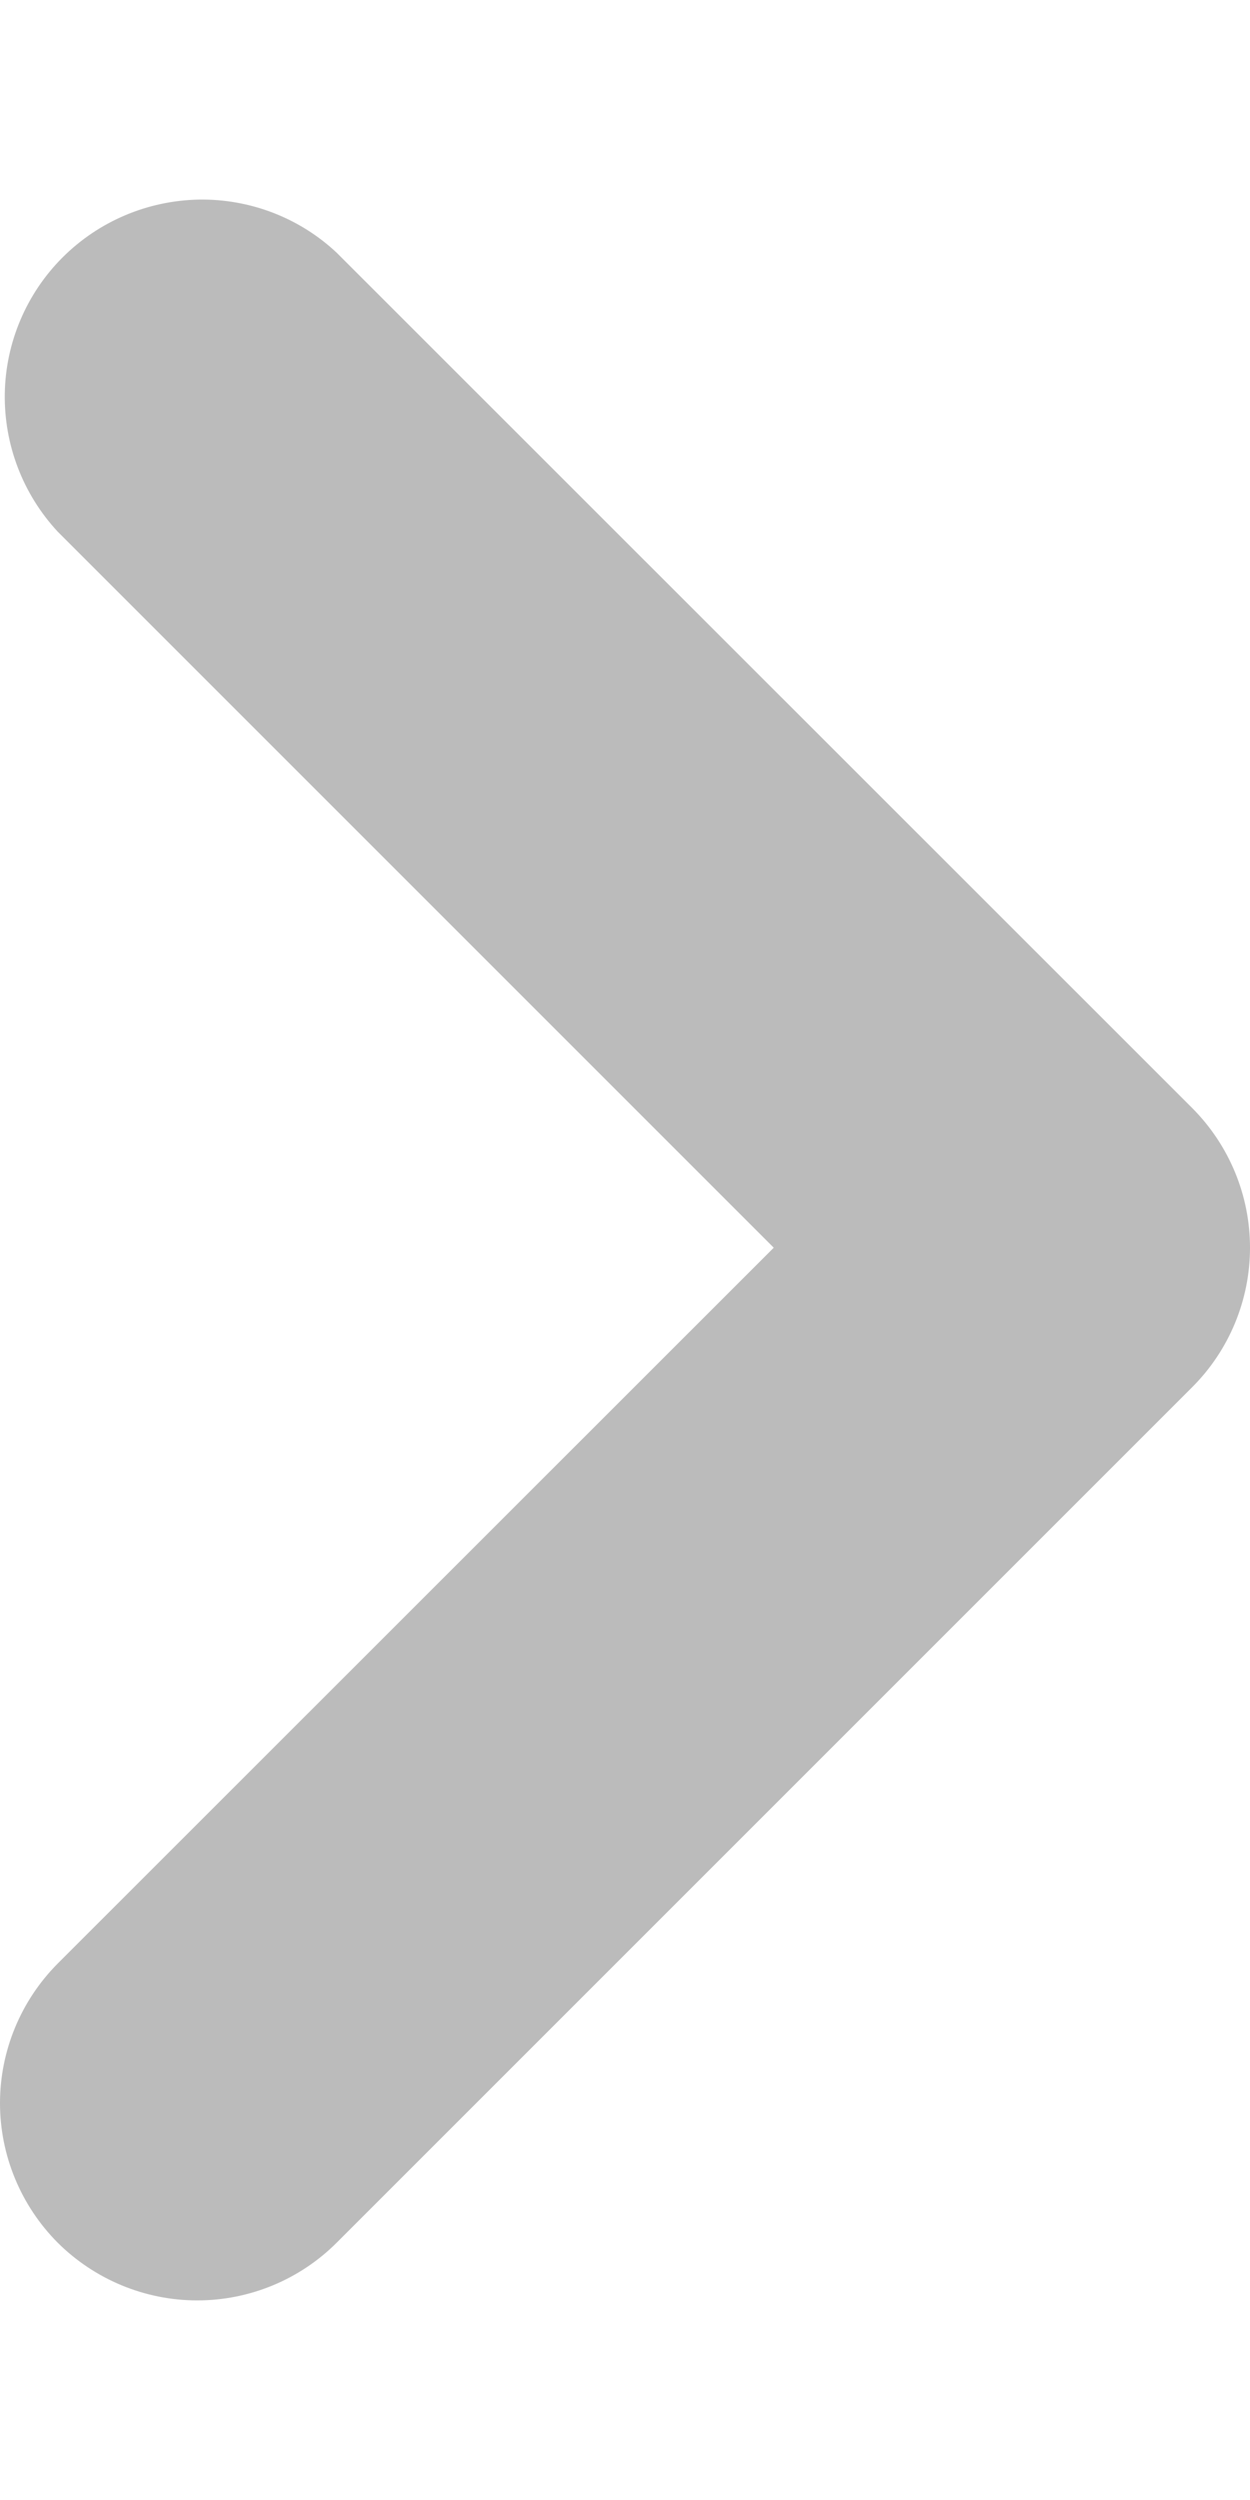 <svg width="6" height="12" viewBox="0 0 6 12" fill="none" xmlns="http://www.w3.org/2000/svg">
<path d="M0.277 10.765C0.1 10.587 -3.04089e-08 10.346 -4.13859e-08 10.095C-5.23628e-08 9.844 0.1 9.603 0.277 9.425L3.714 5.989L0.277 2.552C0.11 2.372 0.019 2.135 0.023 1.889C0.027 1.644 0.127 1.409 0.3 1.236C0.474 1.062 0.708 0.963 0.954 0.958C1.199 0.954 1.437 1.045 1.616 1.213L5.723 5.319C5.9 5.497 6 5.737 6 5.989C6 6.24 5.9 6.481 5.723 6.658L1.616 10.765C1.439 10.942 1.198 11.042 0.947 11.042C0.696 11.042 0.455 10.942 0.277 10.765Z" fill="#BBBBBB"/>
</svg>
